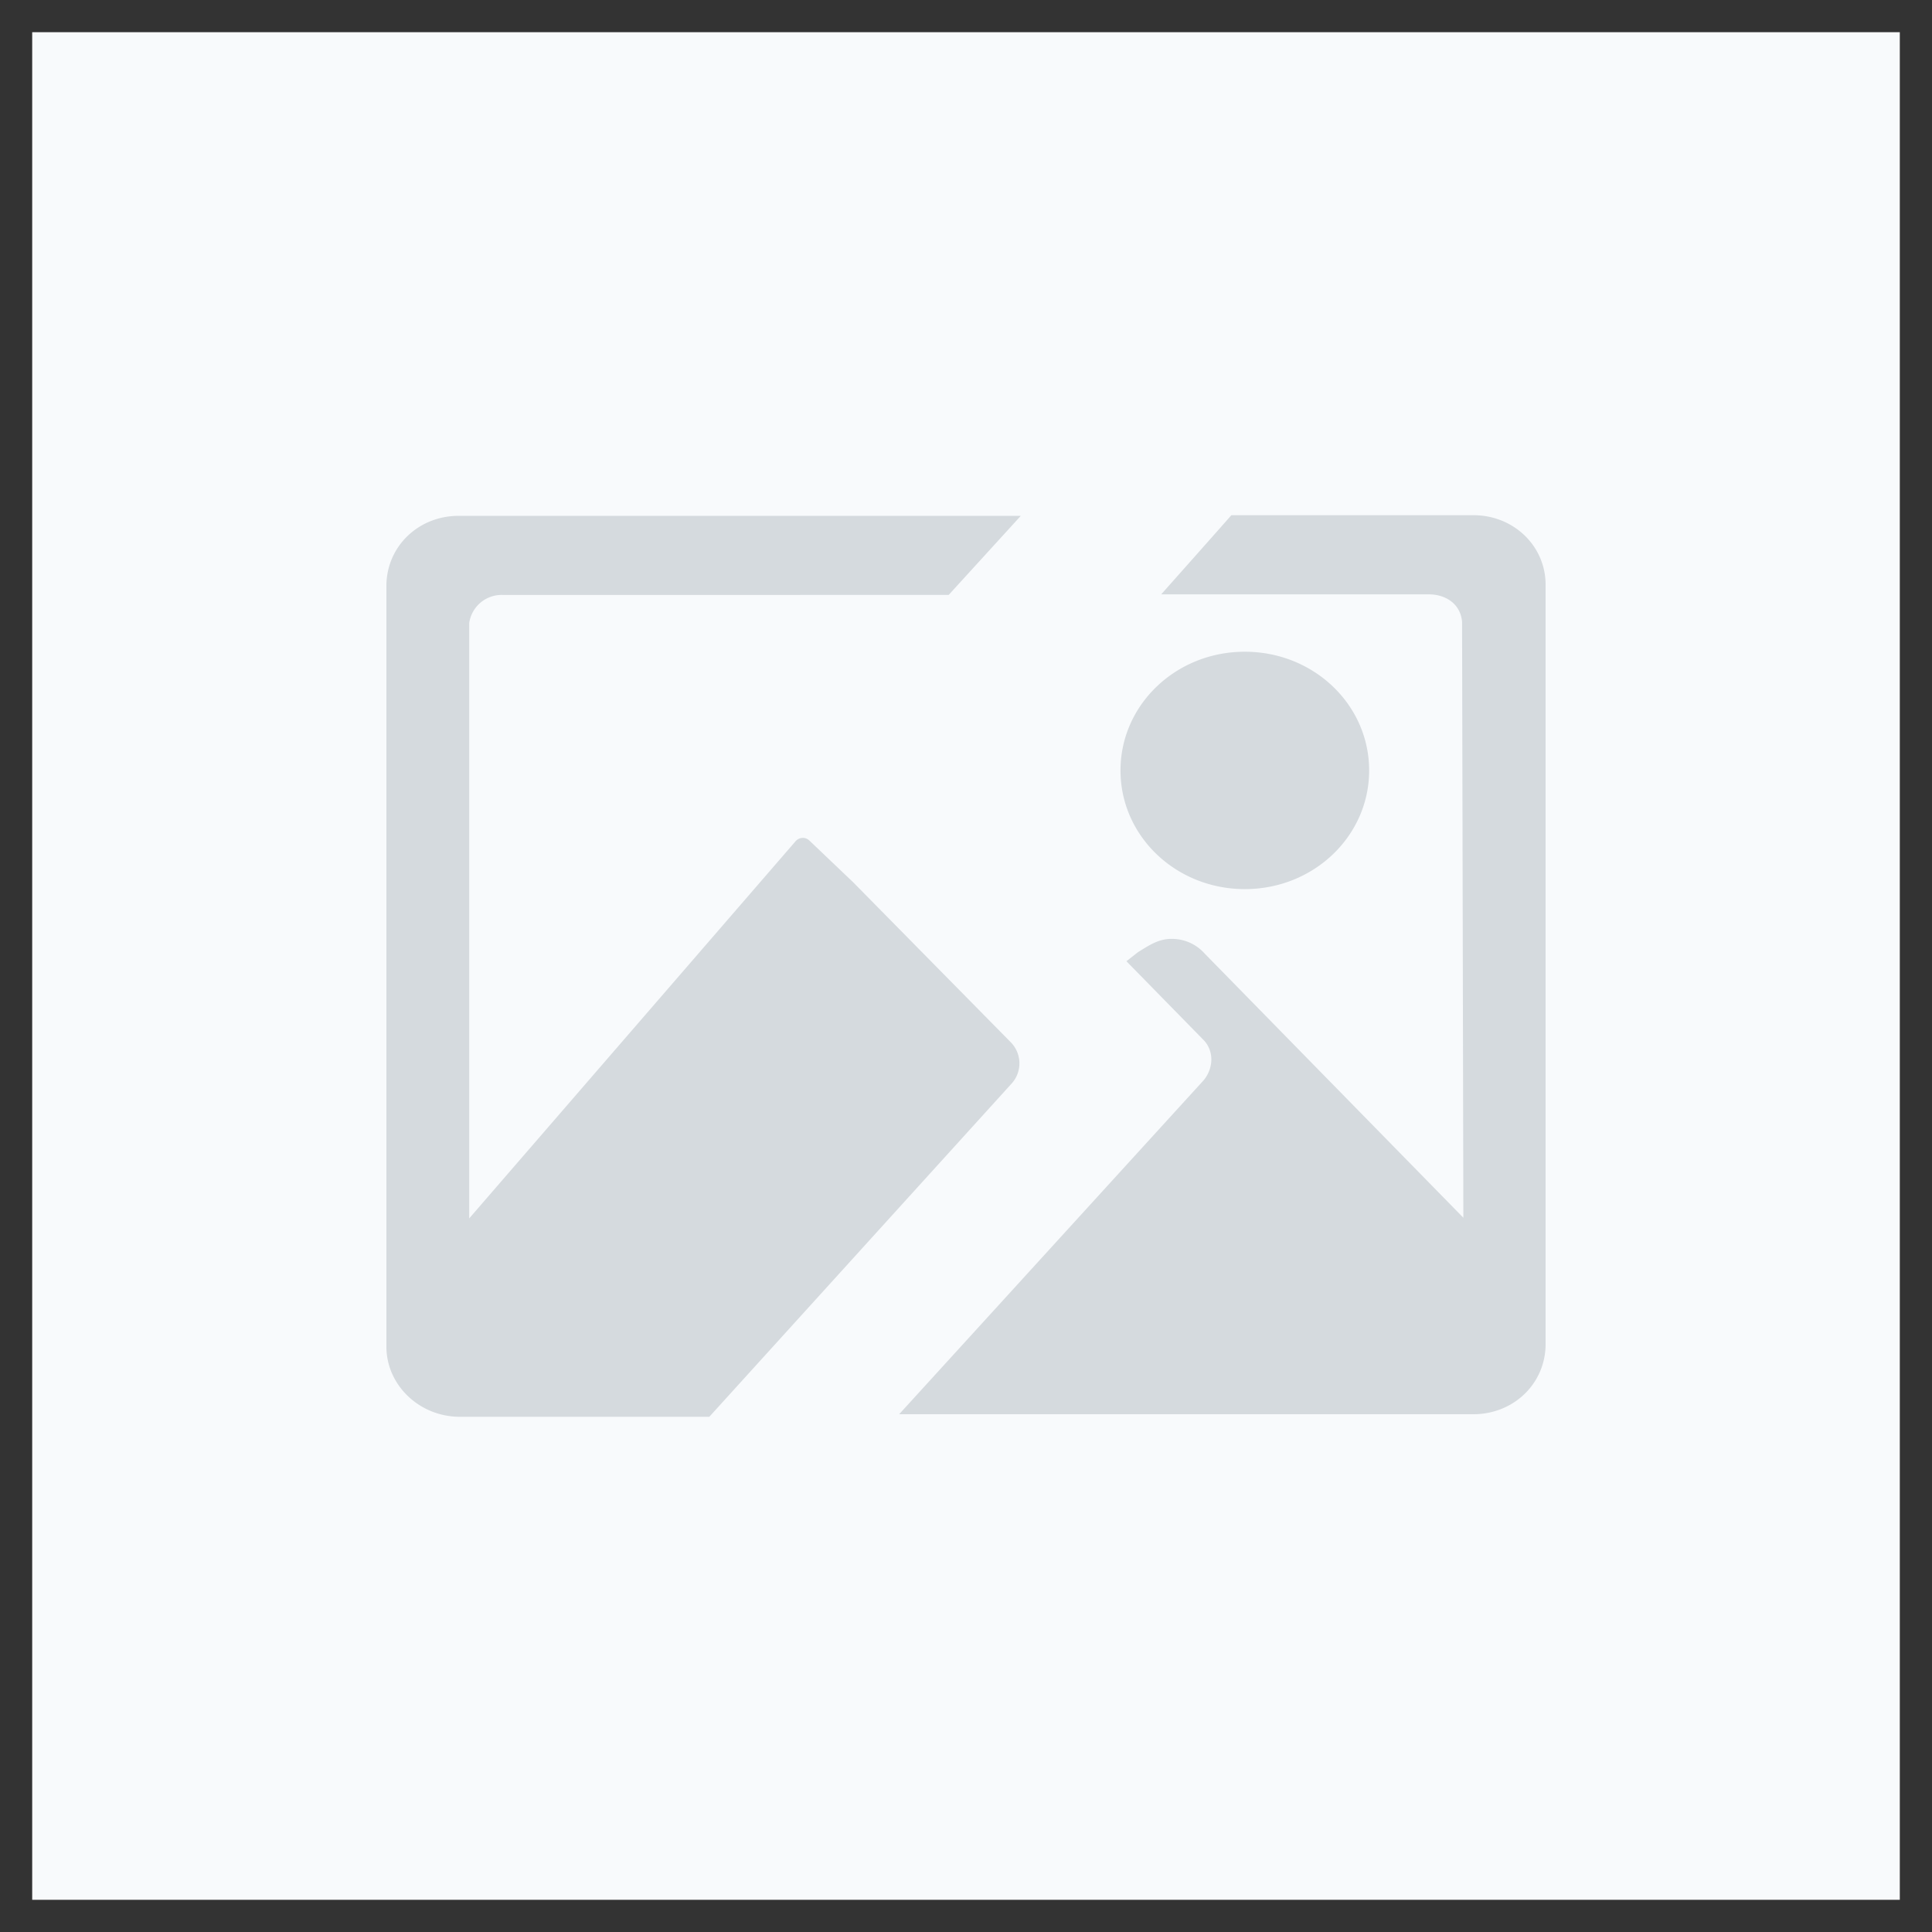<svg t="1705470200591" class="icon" viewBox="0 0 1024 1024" version="1.1" xmlns="http://www.w3.org/2000/svg" p-id="9163" width="200" height="200"><rect x="0" y="0" width="1024" height="1024" fill="#333333" stroke="none"/><path d="M17.067 17.067h989.867v989.867H17.067z" fill="#F8FAFC" p-id="9164"></path><path d="M541.047 273.408l-38.229 41.916H266.411a17.374 17.374 0 0 0-17.715 14.882v315.563l173.261-200.226 0.068-0.034a5.018 5.018 0 0 1 6.895-0.068l23.177 22.084 83.627 84.89a15.94 15.94 0 0 1 0.683 21.641L375.945 750.933H243.78C222.345 750.933 204.8 734.208 204.8 713.728V310.613c0-20.992 16.998-37.205 38.263-37.205h297.984zM780.971 273.067C802.202 273.067 819.2 289.314 819.2 309.931v402.432c0 20.992-16.998 37.205-38.263 37.205h-304.367l161.553-177.186c5.325-6.758 5.325-15.906-0.683-21.641l-40.414-41.267 6.042-4.745c6.007-3.721 10.991-7.1 17.715-7.1a23.211 23.211 0 0 1 17.715 7.782l137.114 140.015-0.683-315.836c-0.751-9.114-8.192-14.575-17.749-14.575h-141.722S651.366 274.637 652.629 273.067z m-121.173 72.363c36.489 0 65.877 28.092 65.877 62.908s-29.389 62.908-65.877 62.908c-36.523 0-65.911-28.058-65.911-62.908 0-34.816 29.389-62.908 65.877-62.908z" fill="#D5DADE" p-id="9165"></path></svg>